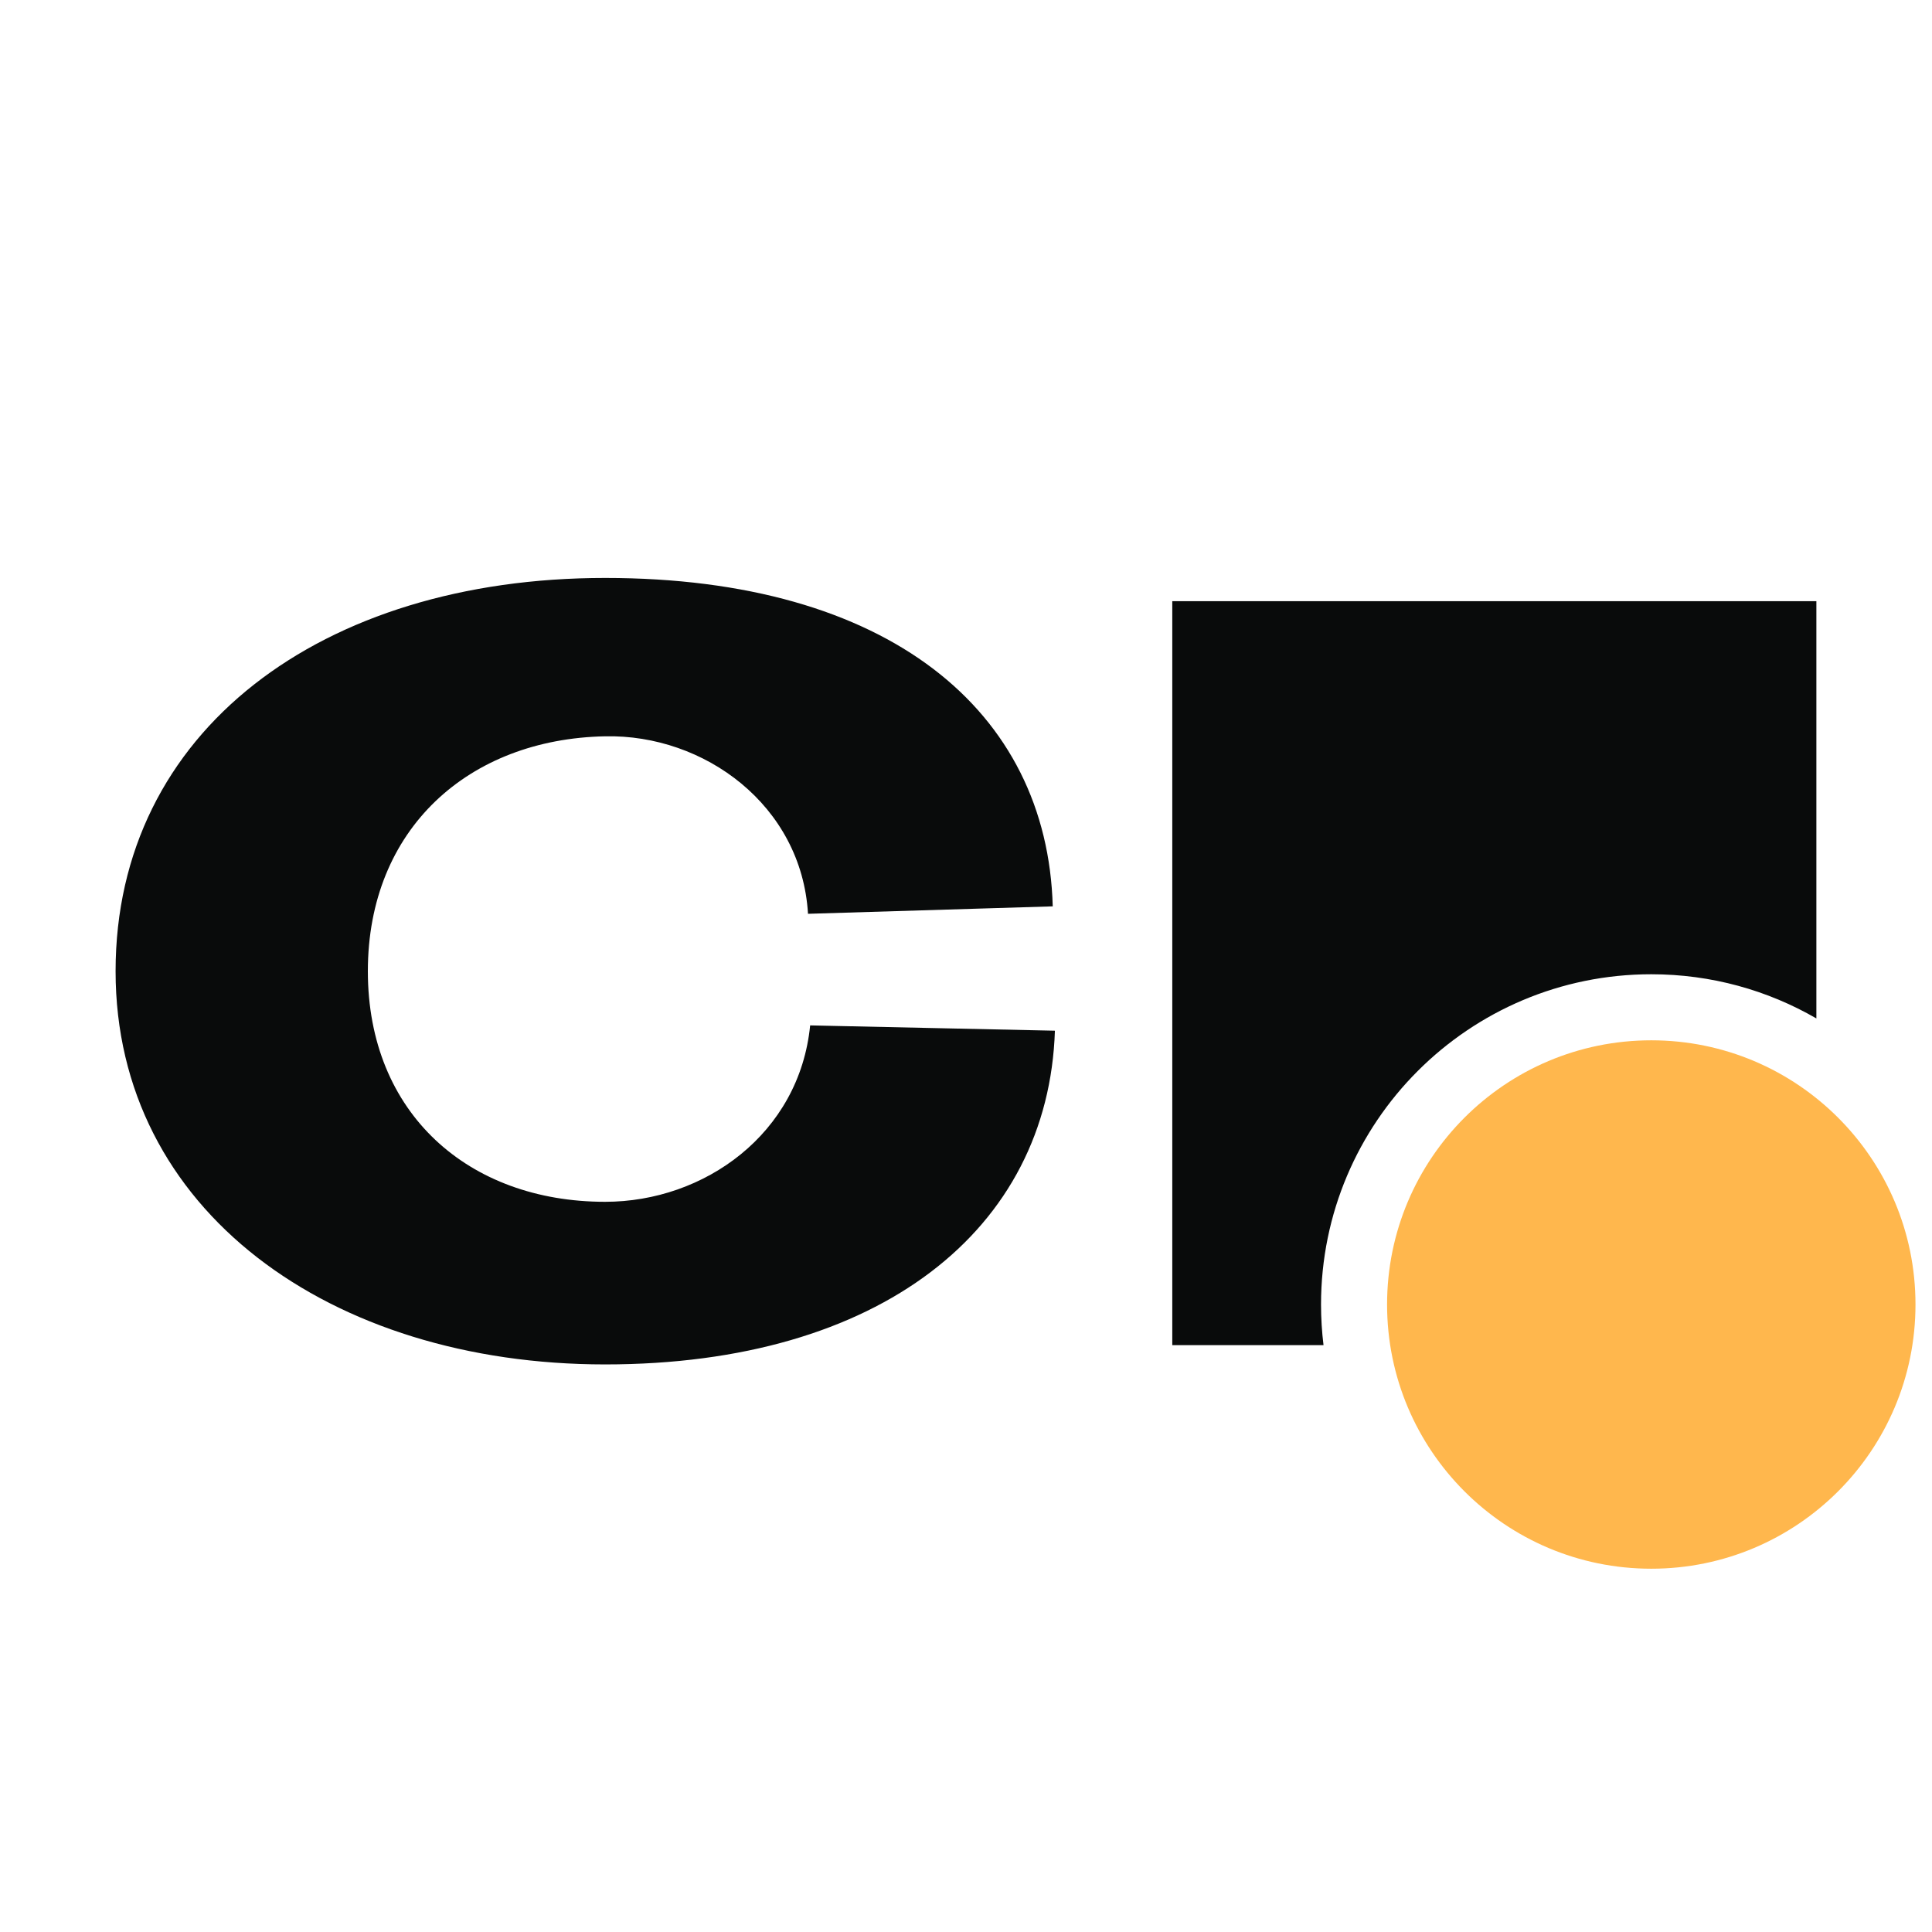 <svg width="117" height="117" viewBox="0 0 117 117" fill="none" xmlns="http://www.w3.org/2000/svg">
<path d="M36.645 35C53.807 35 63.428 43.045 63.753 54.888L48.932 55.339C48.542 48.774 42.658 44.461 36.645 44.59C28.388 44.751 22.277 50.19 22.277 58.815C22.277 67.439 28.388 72.78 36.645 72.78C42.658 72.78 48.411 68.662 49.062 62.097L63.884 62.418C63.494 74.454 53.287 82.628 36.645 82.628C20.002 82.628 7 73.296 7 58.815C7 44.269 19.482 35 36.645 35ZM109.998 61.675C107.057 59.974 103.642 59 100 59C88.954 59 80 67.954 80 79C80 79.833 80.052 80.654 80.151 81.461H70.992V36.407H109.998V61.675Z" fill="#090B0B"/>
<path d="M100 95C108.837 95 116 87.837 116 79C116 70.163 108.837 63 100 63C91.163 63 84 70.163 84 79C84 87.837 91.163 95 100 95Z" fill="#FFB74D"/>
</svg>
